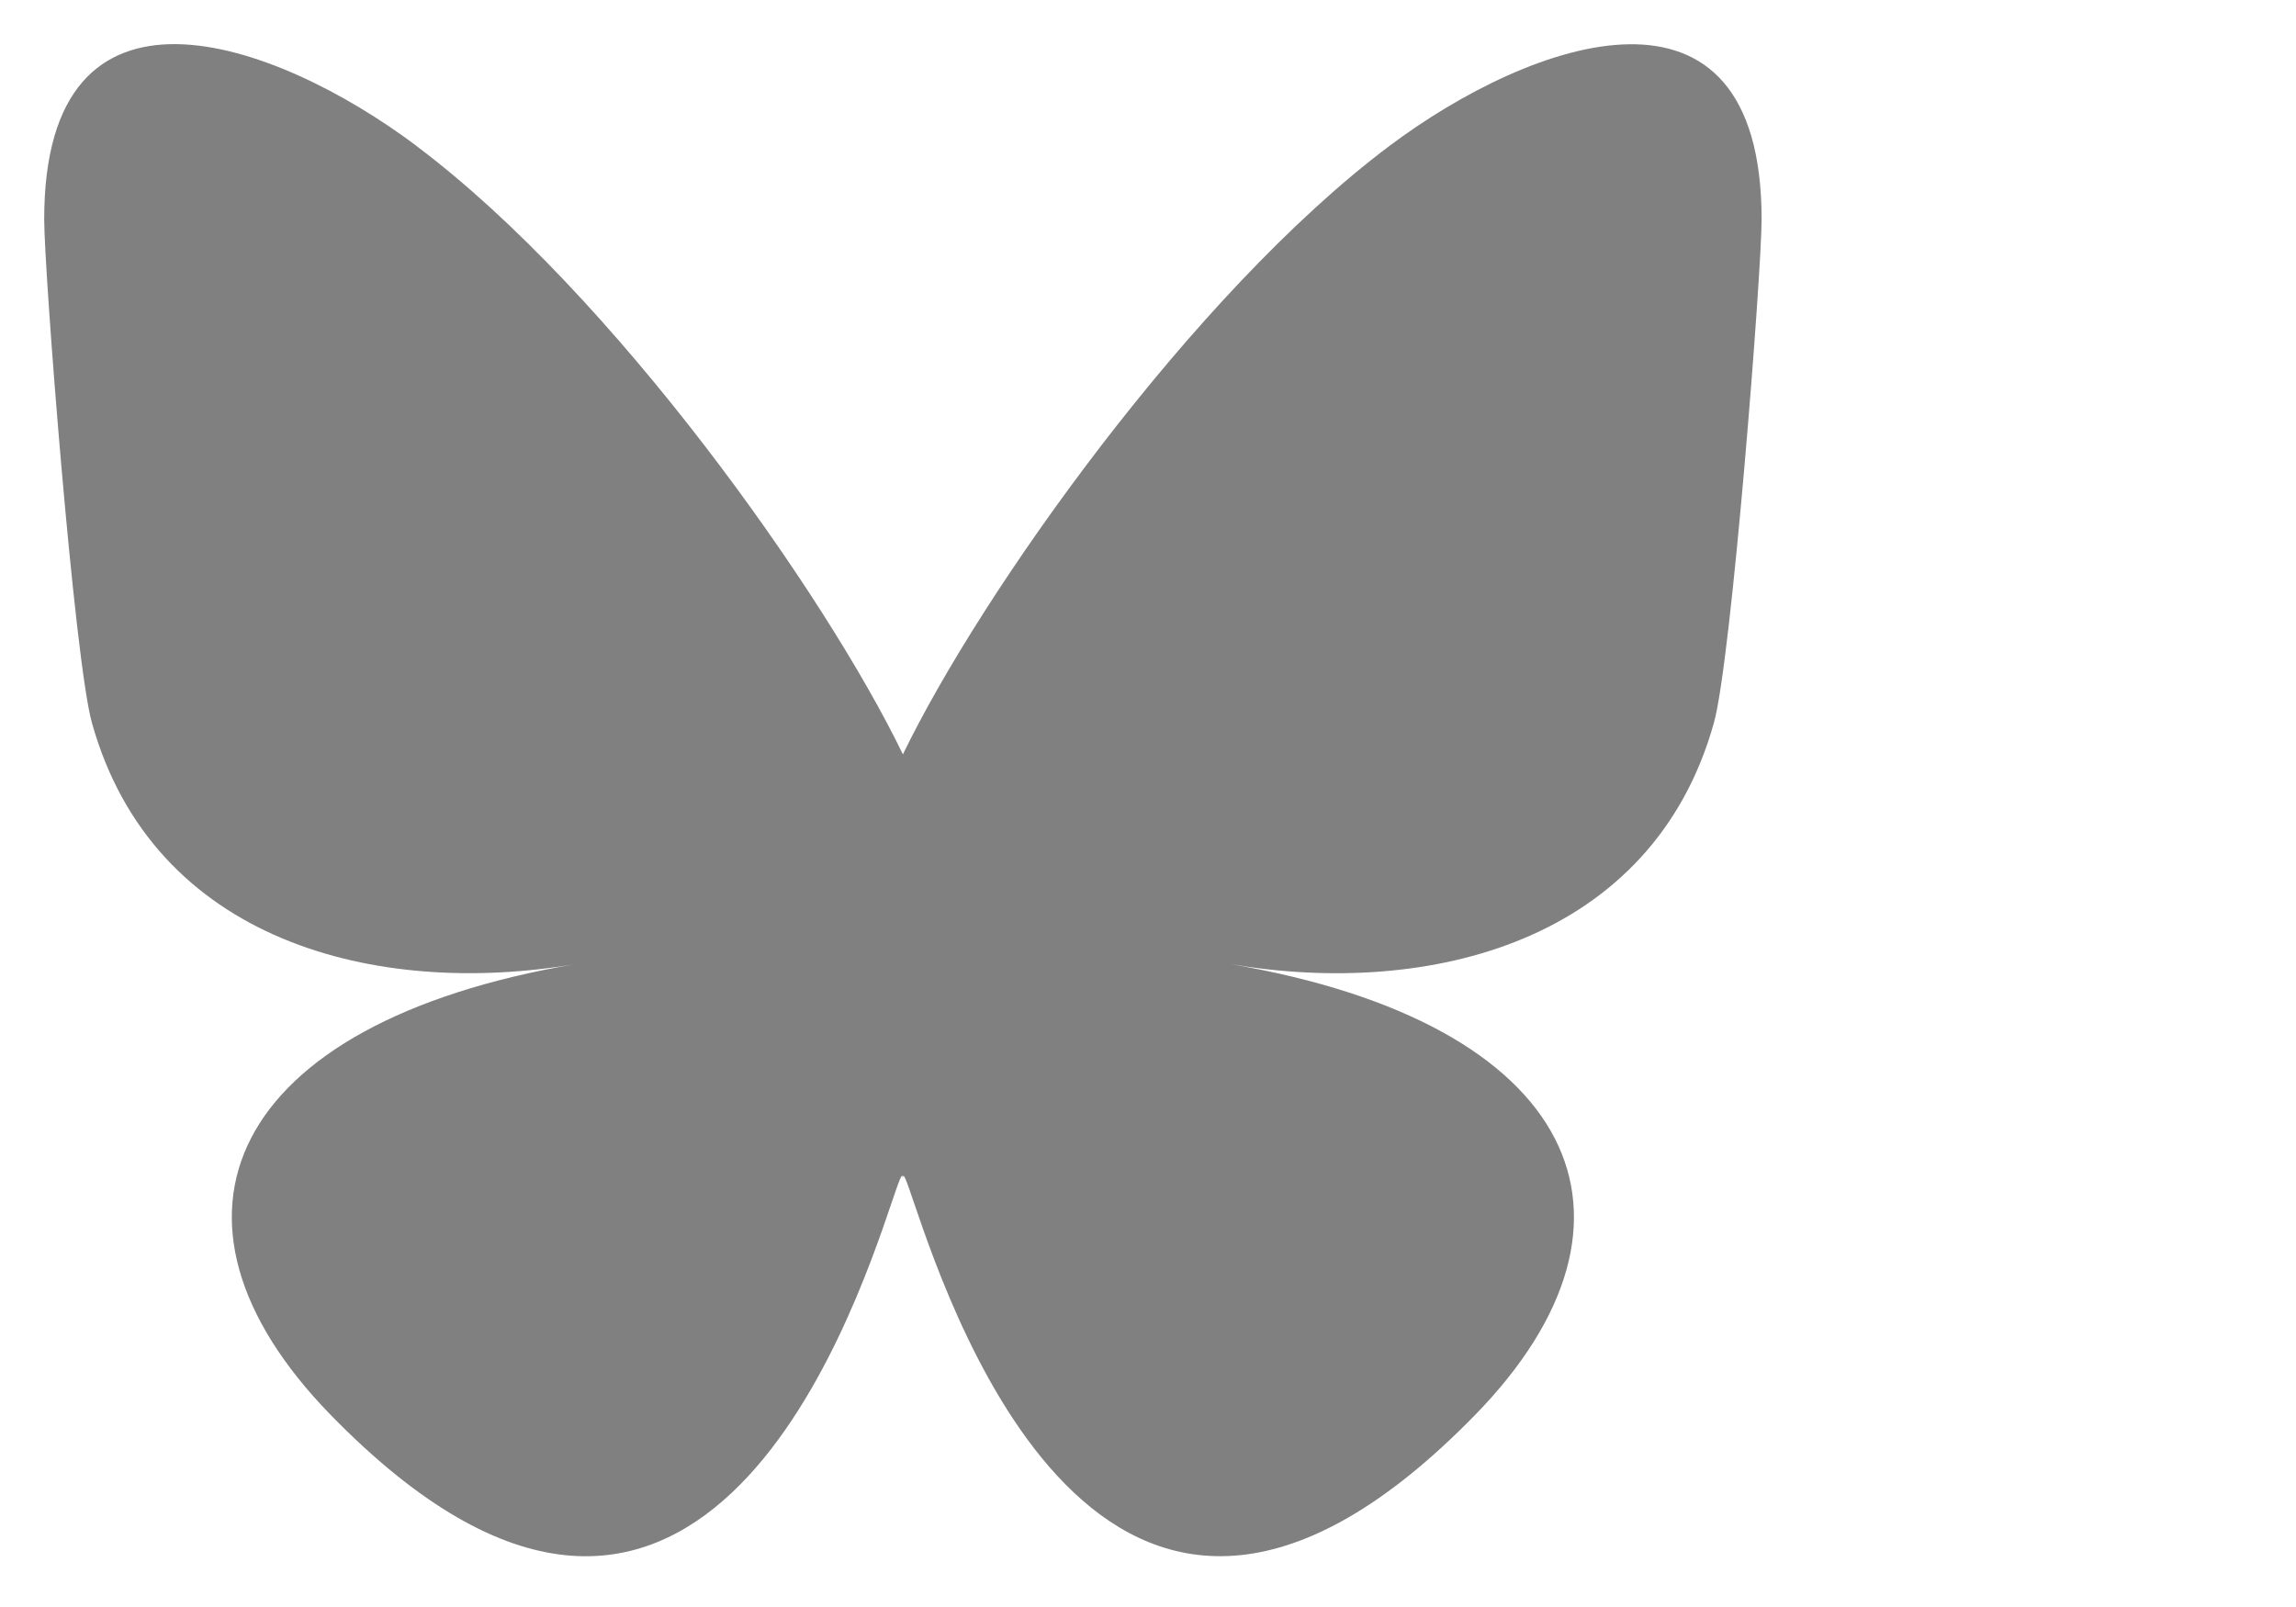 <?xml version="1.0" encoding="UTF-8" standalone="no"?>
<svg
   width="20"
   height="14"
   viewBox="0 0 20 14"
   fill="none"
   version="1.1"
   id="svg1"
   sodipodi:docname="social-icons-bluesky.svg"
   inkscape:version="1.3.2 (091e20e, 2023-11-25, custom)"
   xmlns:inkscape="http://www.inkscape.org/namespaces/inkscape"
   xmlns:sodipodi="http://sodipodi.sourceforge.net/DTD/sodipodi-0.dtd"
   xmlns="http://www.w3.org/2000/svg"
   xmlns:svg="http://www.w3.org/2000/svg">
  <defs
     id="defs1" />
  <sodipodi:namedview
     id="namedview1"
     pagecolor="#ffffff"
     bordercolor="#000000"
     borderopacity="0.25"
     inkscape:showpageshadow="2"
     inkscape:pageopacity="0.0"
     inkscape:pagecheckerboard="0"
     inkscape:deskcolor="#d1d1d1"
     inkscape:zoom="12.982036"
     inkscape:cx="0.69326569"
     inkscape:cy="9.5901753"
     inkscape:window-width="1920"
     inkscape:window-height="1009"
     inkscape:window-x="-8"
     inkscape:window-y="-8"
     inkscape:window-maximized="1"
     inkscape:current-layer="svg1" />
  <g
     id="bluesky"
     inkscape:label="bluesky">
    <path
       d="m 3.628,1.272 c 1.715,1.288 3.56,3.899 4.237,5.3 0.677,-1.401 2.522,-4.012 4.237,-5.3 1.238,-0.929 3.243,-1.648 3.243,0.64 0,0.457 -0.262,3.838 -0.416,4.387 -0.534,1.908 -2.48,2.395 -4.211,2.1 3.026,0.515 3.795,2.221 2.133,3.926 -3.157,3.239 -4.537,-0.813 -4.891,-1.851 -0.065,-0.19 -0.095,-0.279 -0.096,-0.204 -4.48e-4,-0.076 -0.031,0.013 -0.096,0.204 C 7.416,11.512 6.036,15.565 2.879,12.325 1.216,10.619 1.986,8.914 5.012,8.399 3.281,8.693 1.335,8.207 0.801,6.298 0.647,5.749 0.385,2.368 0.385,1.911 c 0,-2.288 2.005,-1.569 3.243,-0.64 z"
       fill="#000000"
       id="path1"
       inkscape:label="path1"
       style="stroke-width:0.026;fill:#808080" />
  </g>
</svg>

